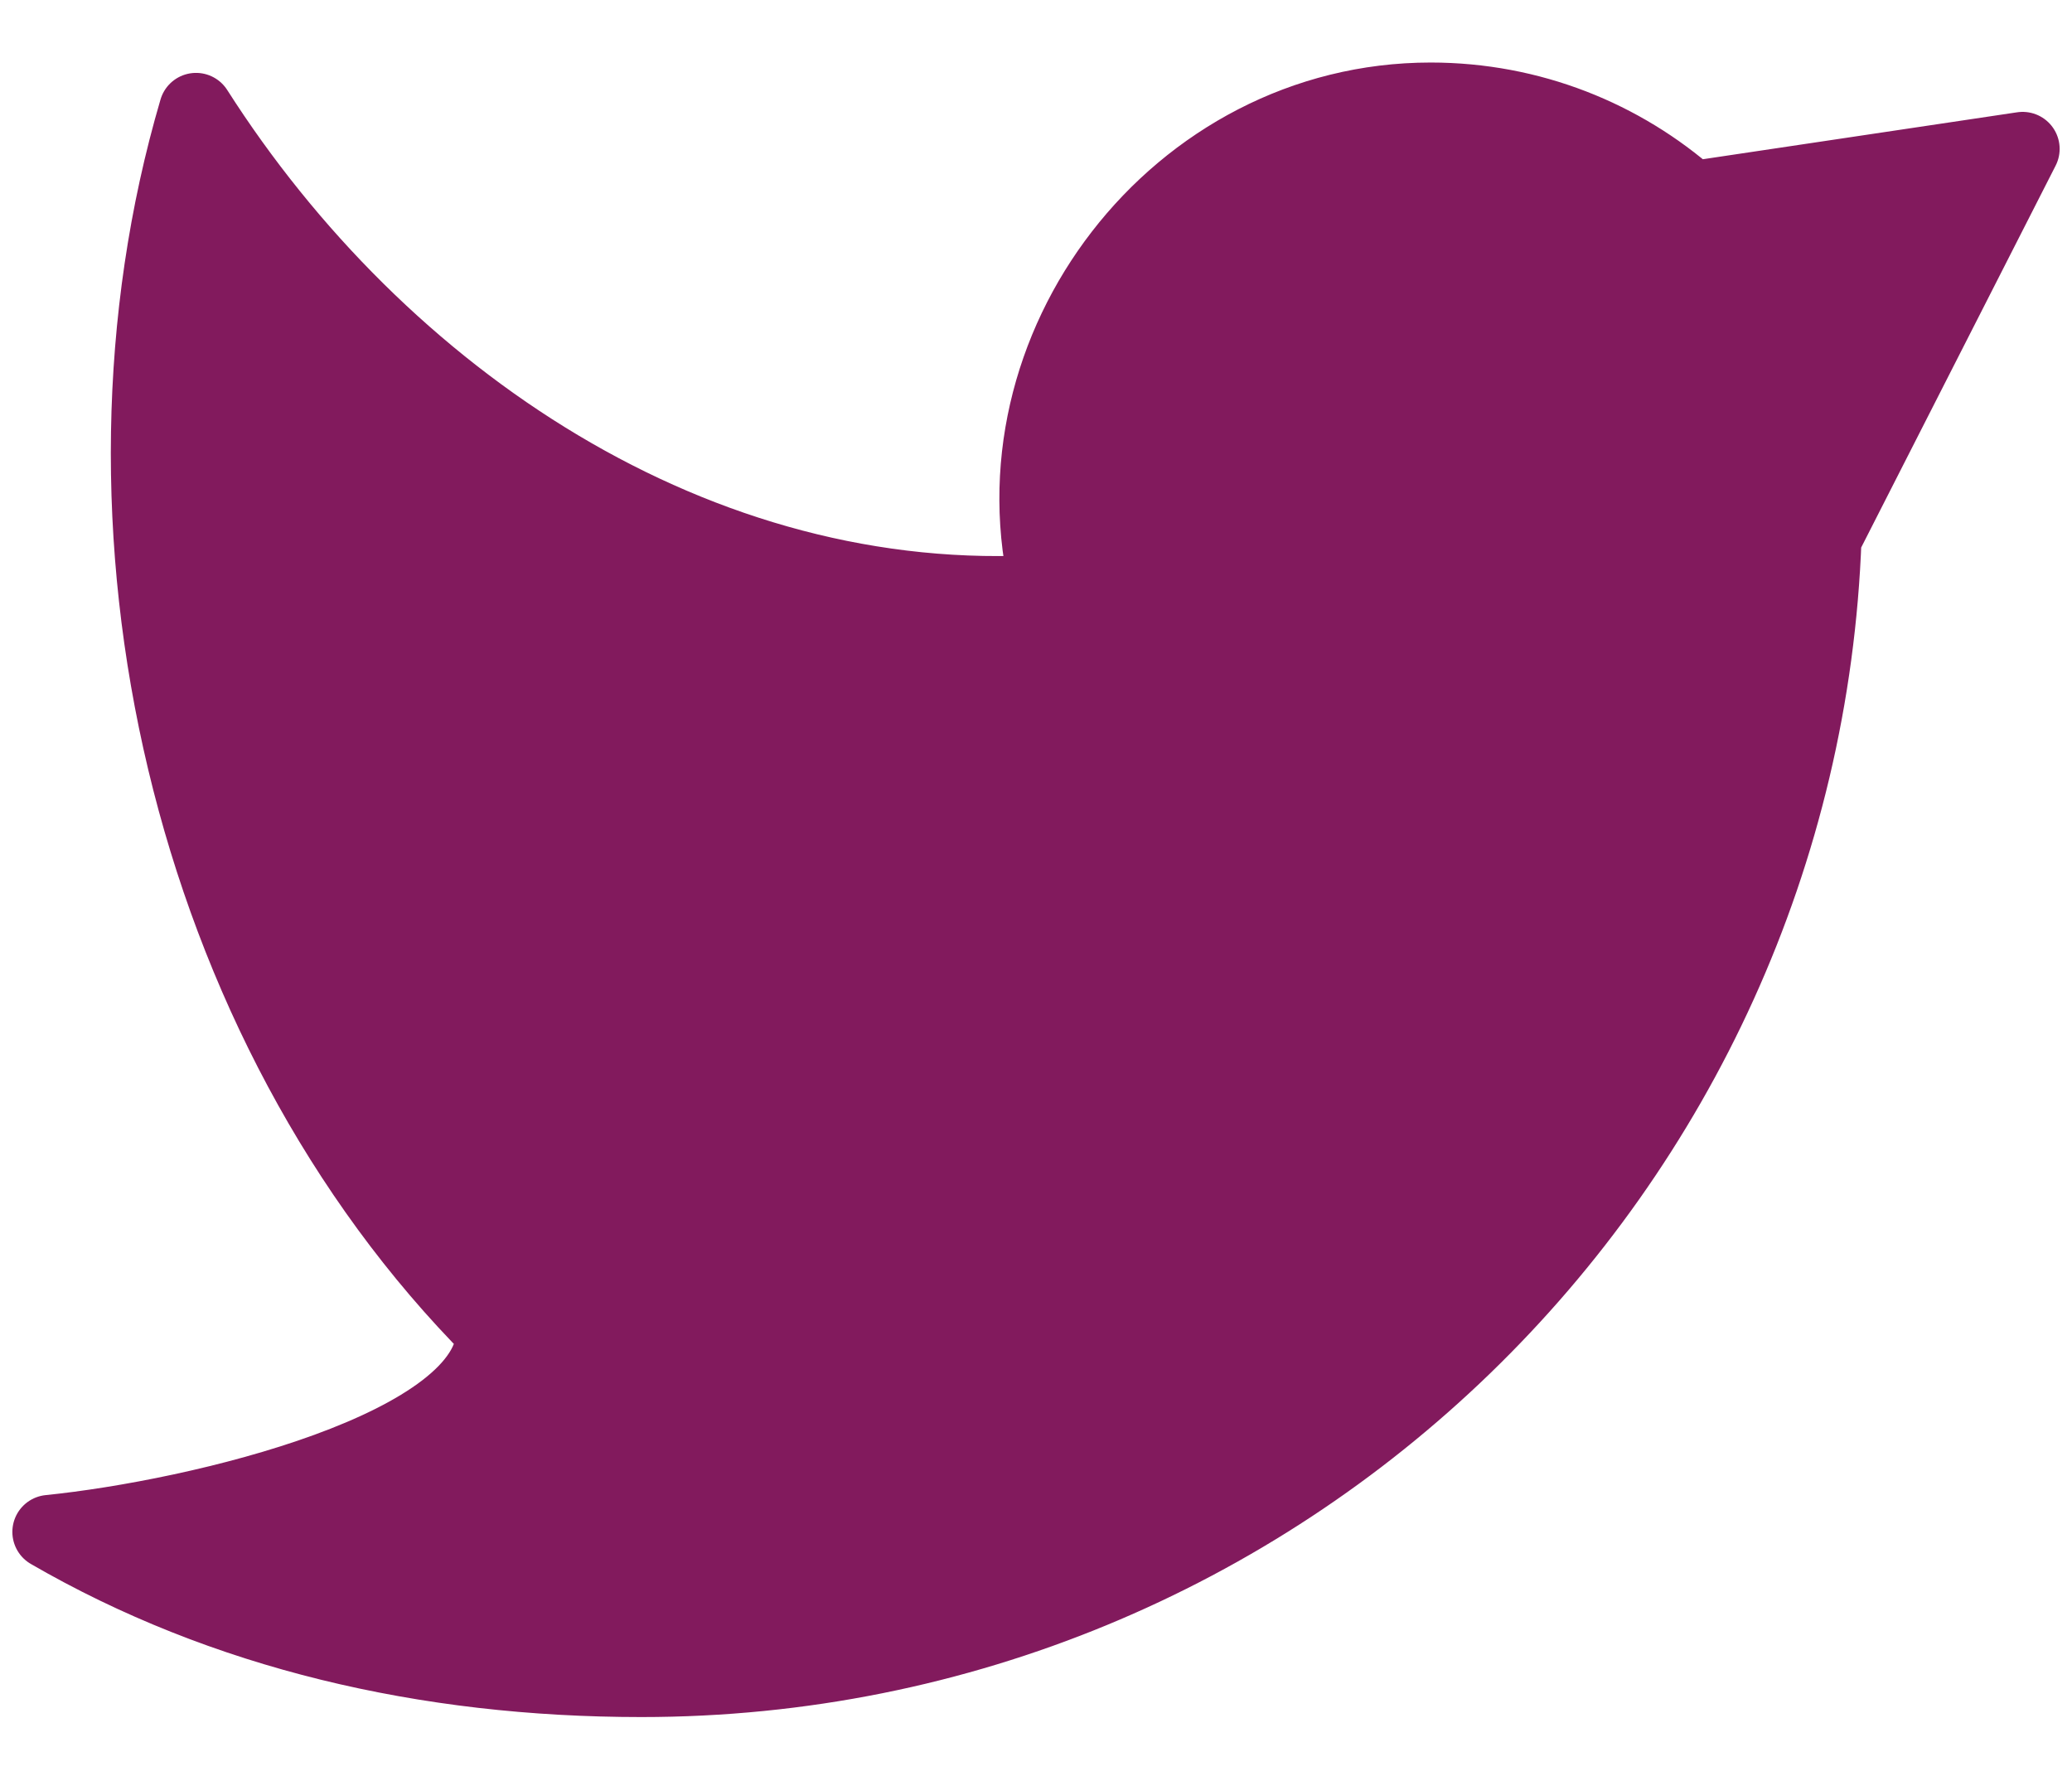 <svg width="28" height="24" viewBox="0 0 28 24" fill="none" xmlns="http://www.w3.org/2000/svg">
<path d="M0.667 20.703C3.02 22.066 5.752 22.705 8.667 22.705C17.308 22.705 24.349 15.846 24.656 7.27L27.333 2.012L22.861 2.68C21.921 1.849 20.686 1.345 19.333 1.345C15.903 1.345 13.334 4.705 14.161 7.993C9.424 8.299 5.132 5.378 2.649 1.485C1.002 7.088 2.528 13.835 6.667 17.993C6.667 19.564 2.667 20.501 0.667 20.703Z" fill="#821A5D" stroke="#821A5D" stroke-linejoin="round"/>
</svg>
